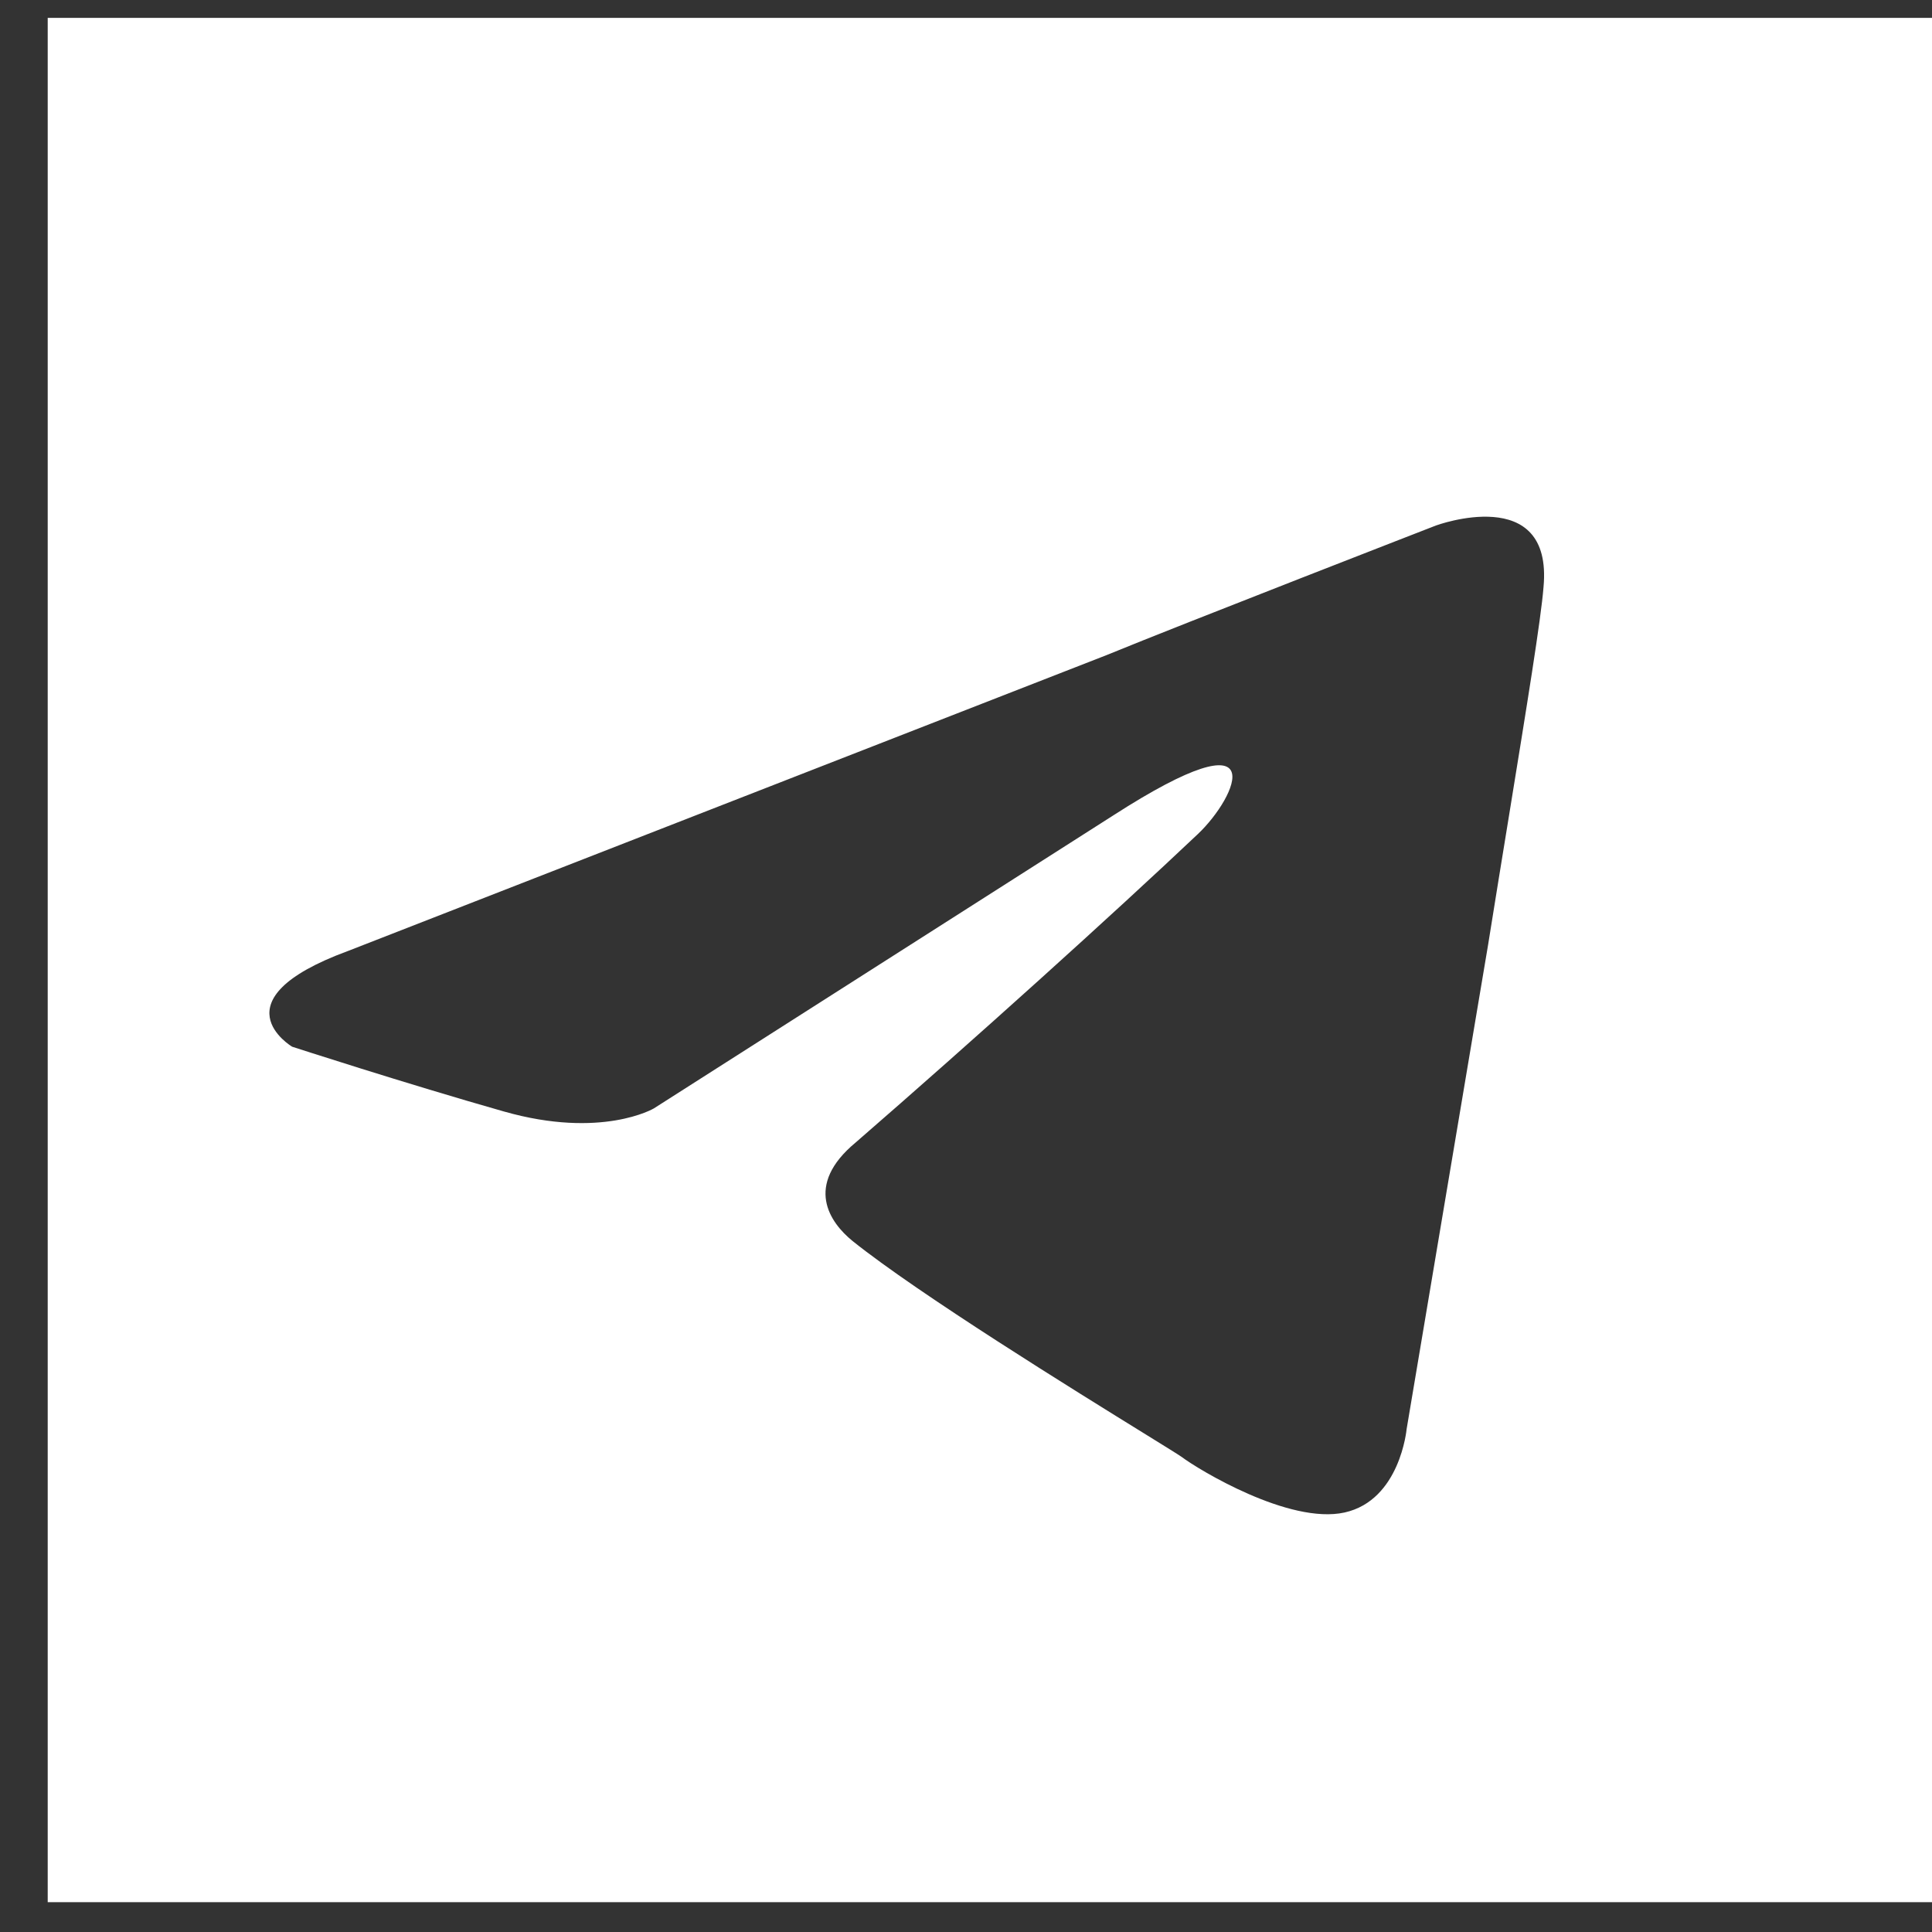 <svg width="36" height="36" viewBox="0 0 36 36" fill="none" xmlns="http://www.w3.org/2000/svg">
<rect x="0" y="0" width="36" height="36" fill="#333333" stroke="none"/>
<path fill-rule="evenodd" clip-rule="evenodd" d="M36 0.333H0.889V35.444H36V0.333ZM20.624 12.205L6.477 17.723L6.476 17.723C3.986 18.642 5.444 19.504 5.444 19.504C5.444 19.504 7.569 20.194 9.39 20.711C11.211 21.229 12.183 20.654 12.183 20.654L20.744 15.194C23.78 13.24 23.051 14.849 22.323 15.539C20.744 17.033 18.133 19.389 15.947 21.286C14.976 22.09 15.462 22.78 15.887 23.125C17.123 24.115 20.033 25.915 21.355 26.732C21.722 26.959 21.967 27.111 22.019 27.148C22.323 27.378 24.021 28.412 25.055 28.183C26.089 27.953 26.21 26.631 26.21 26.631L27.728 17.608C27.862 16.769 27.996 15.948 28.121 15.181C28.449 13.163 28.716 11.524 28.761 10.941C28.943 8.987 26.757 9.792 26.757 9.792C26.757 9.792 22.021 11.631 20.624 12.205Z" fill="white"/>
</svg>
